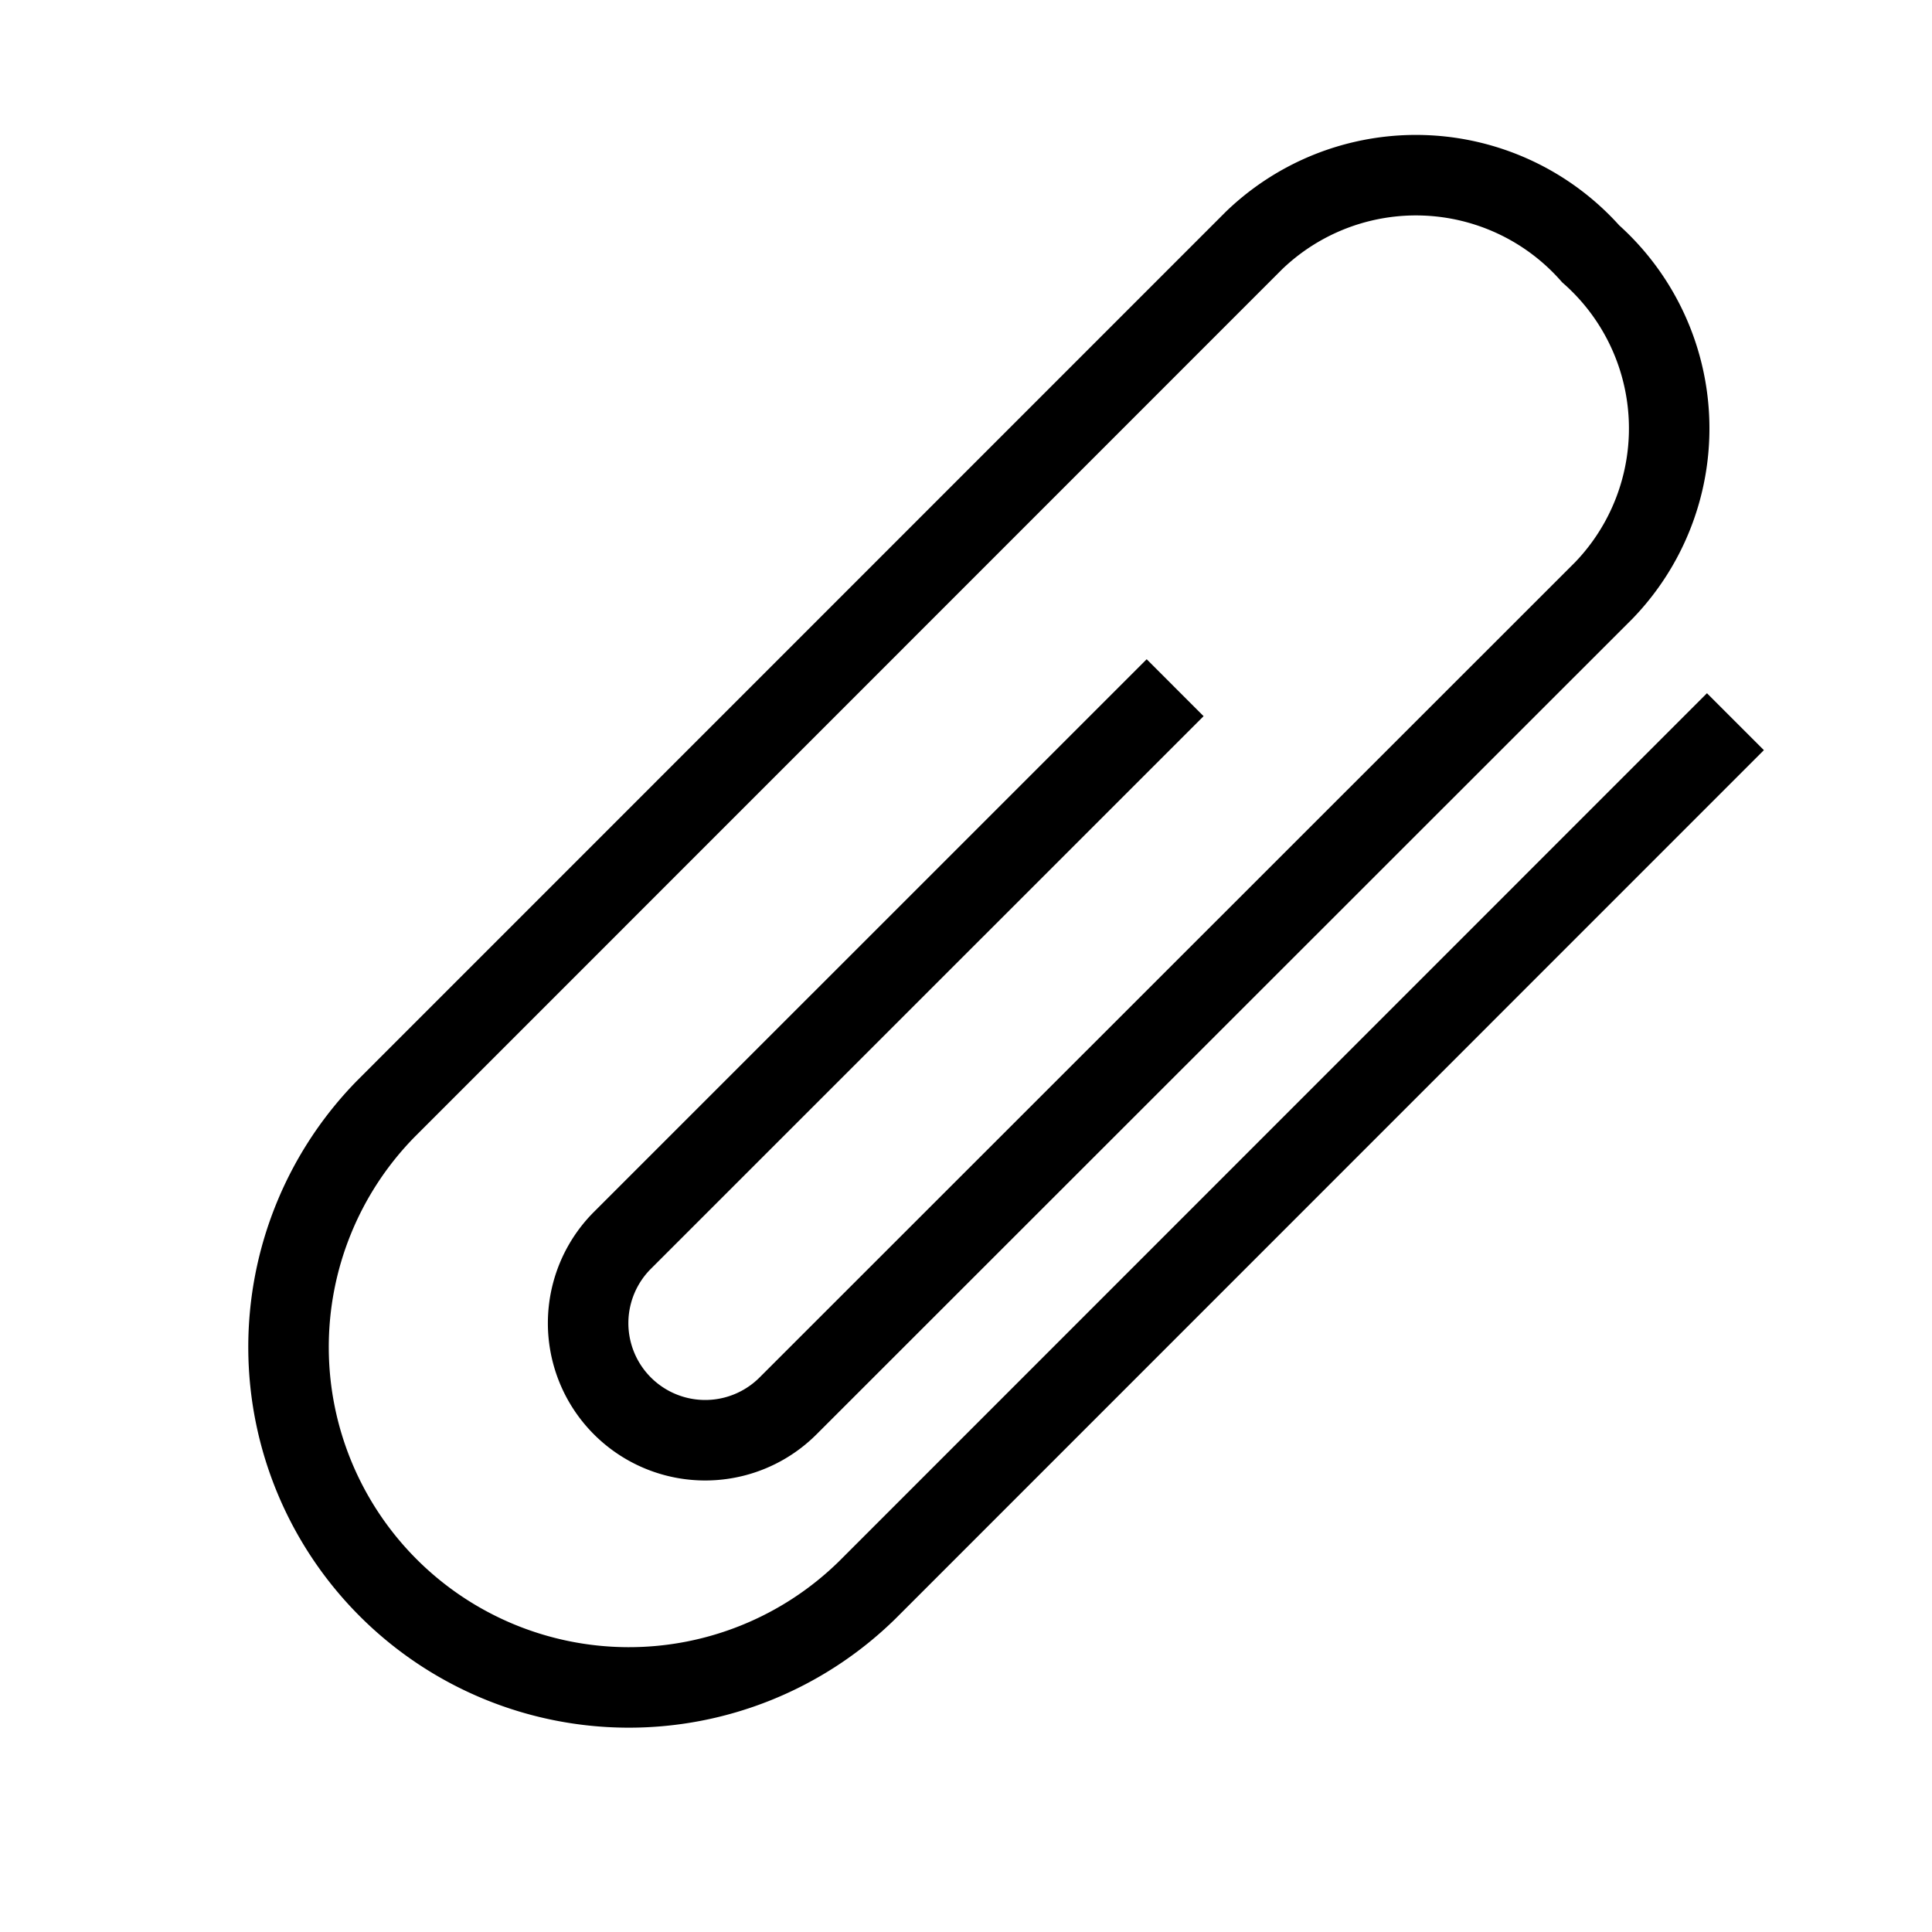 <svg xmlns="http://www.w3.org/2000/svg" xmlns:xlink="http://www.w3.org/1999/xlink" width="24" height="24" viewBox="0 0 24 24"><defs><style>.a,.c{fill:none;}.b{clip-path:url(#a);}.c{stroke:#000;stroke-miterlimit:10;}</style><clipPath id="a"><rect class="a" width="24" height="24"/></clipPath></defs><g class="b"><path class="c" d="M21.186,8.812,10.4,19.6a4.228,4.228,0,0,1-5.979-5.979L15.207,2.833A2.9,2.9,0,0,1,19.388,3a2.9,2.9,0,0,1,.164,4.181L9.417,17.312a1.454,1.454,0,1,1-2.057-2.057L14.226,8.39" transform="translate(0.372 0.153)"/><rect class="a" width="24" height="24"/></g></svg>